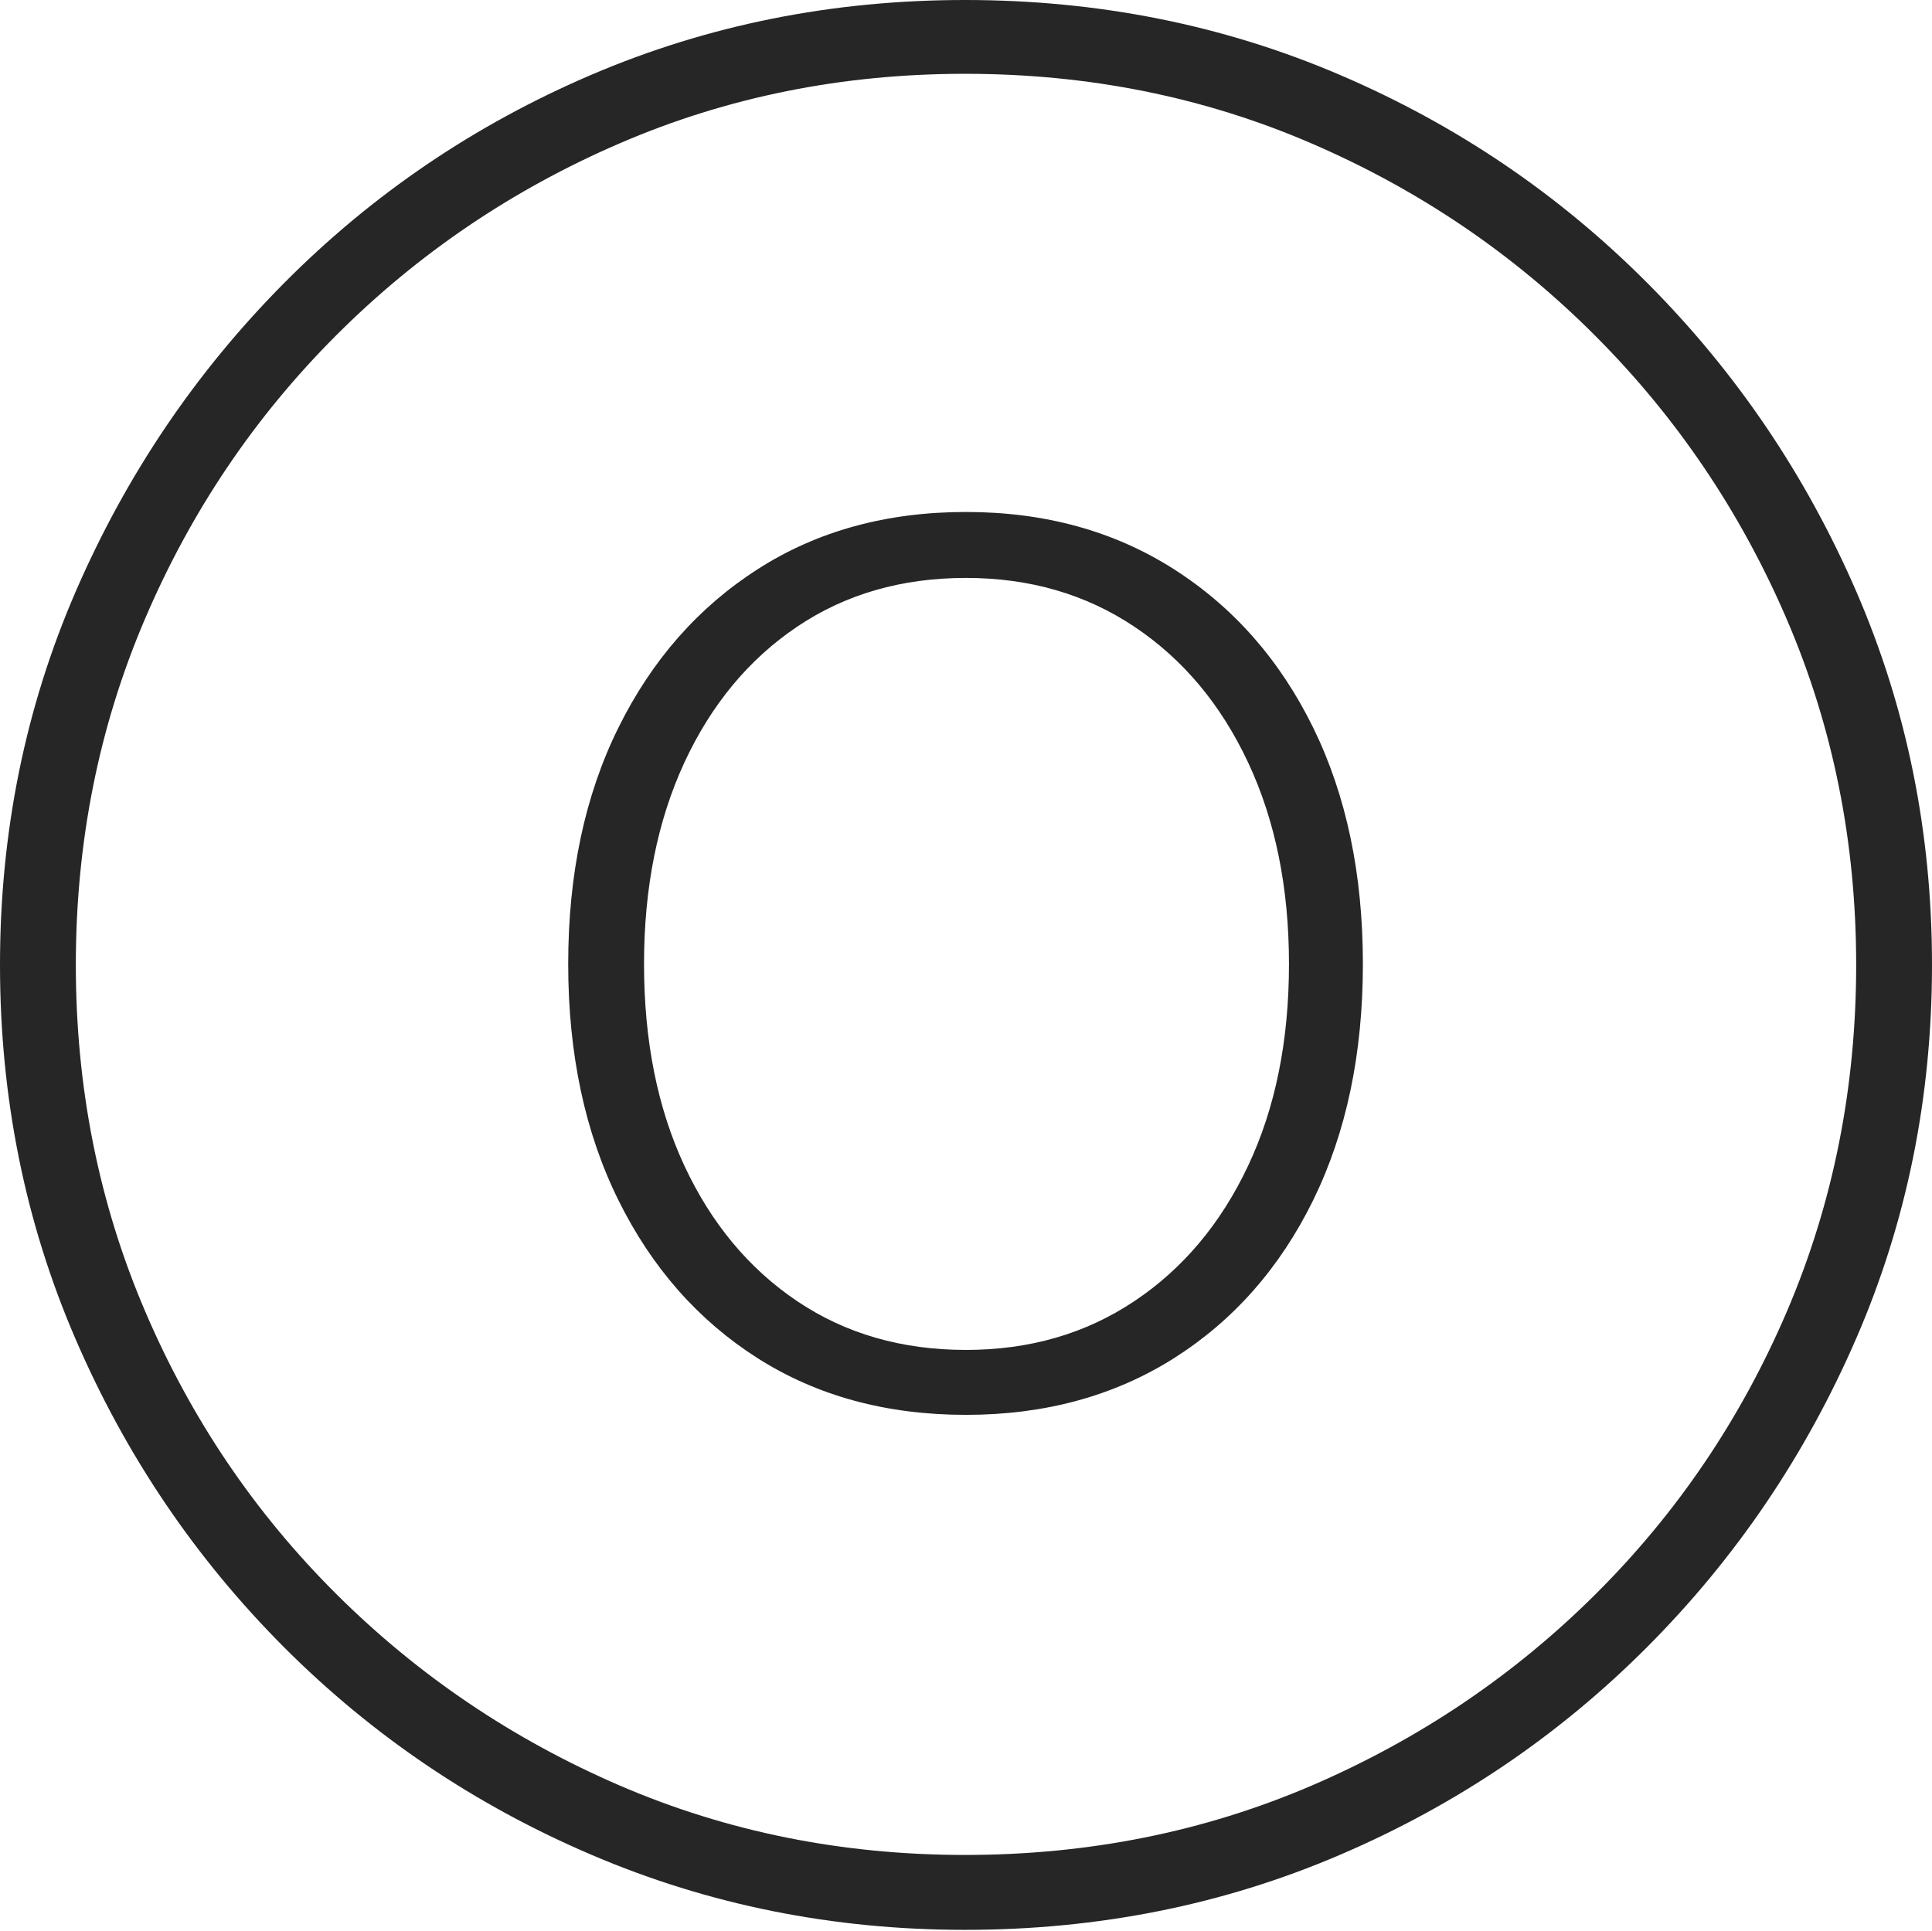 <?xml version="1.0" encoding="UTF-8"?>
<!--Generator: Apple Native CoreSVG 175-->
<!DOCTYPE svg
PUBLIC "-//W3C//DTD SVG 1.1//EN"
       "http://www.w3.org/Graphics/SVG/1.1/DTD/svg11.dtd">
<svg version="1.1" xmlns="http://www.w3.org/2000/svg" xmlns:xlink="http://www.w3.org/1999/xlink" width="19.16" height="19.15">
 <g>
  <rect height="19.15" opacity="0" width="19.16" x="0" y="0"/>
  <path d="M9.57 19.141Q11.553 19.141 13.286 18.398Q15.02 17.656 16.338 16.333Q17.656 15.01 18.408 13.276Q19.16 11.543 19.16 9.57Q19.16 7.598 18.408 5.864Q17.656 4.131 16.338 2.808Q15.02 1.484 13.286 0.742Q11.553 0 9.57 0Q7.598 0 5.864 0.742Q4.131 1.484 2.817 2.808Q1.504 4.131 0.752 5.864Q0 7.598 0 9.57Q0 11.543 0.747 13.276Q1.494 15.01 2.812 16.333Q4.131 17.656 5.869 18.398Q7.607 19.141 9.57 19.141ZM9.57 18.398Q7.744 18.398 6.147 17.71Q4.551 17.021 3.335 15.81Q2.119 14.6 1.436 12.998Q0.752 11.396 0.752 9.57Q0.752 7.744 1.436 6.143Q2.119 4.541 3.335 3.325Q4.551 2.109 6.147 1.421Q7.744 0.732 9.57 0.732Q11.406 0.732 13.003 1.421Q14.6 2.109 15.815 3.325Q17.031 4.541 17.72 6.143Q18.408 7.744 18.408 9.57Q18.408 11.396 17.725 12.998Q17.041 14.6 15.825 15.81Q14.609 17.021 13.008 17.71Q11.406 18.398 9.57 18.398ZM9.58 14.033Q10.752 14.033 11.641 13.472Q12.529 12.91 13.023 11.904Q13.516 10.898 13.516 9.561Q13.516 8.223 13.023 7.217Q12.529 6.211 11.641 5.645Q10.752 5.078 9.58 5.078Q8.398 5.078 7.515 5.645Q6.631 6.211 6.133 7.217Q5.635 8.223 5.635 9.561Q5.635 10.898 6.133 11.904Q6.631 12.91 7.515 13.472Q8.398 14.033 9.58 14.033ZM9.58 13.389Q8.623 13.389 7.905 12.905Q7.188 12.422 6.787 11.562Q6.387 10.703 6.387 9.561Q6.387 8.428 6.787 7.563Q7.188 6.699 7.905 6.216Q8.623 5.732 9.58 5.732Q10.527 5.732 11.25 6.216Q11.973 6.699 12.378 7.563Q12.783 8.428 12.783 9.561Q12.783 10.703 12.378 11.562Q11.973 12.422 11.25 12.905Q10.527 13.389 9.58 13.389Z" fill="rgba(0,0,0,0.85)"/>
 </g>
</svg>
